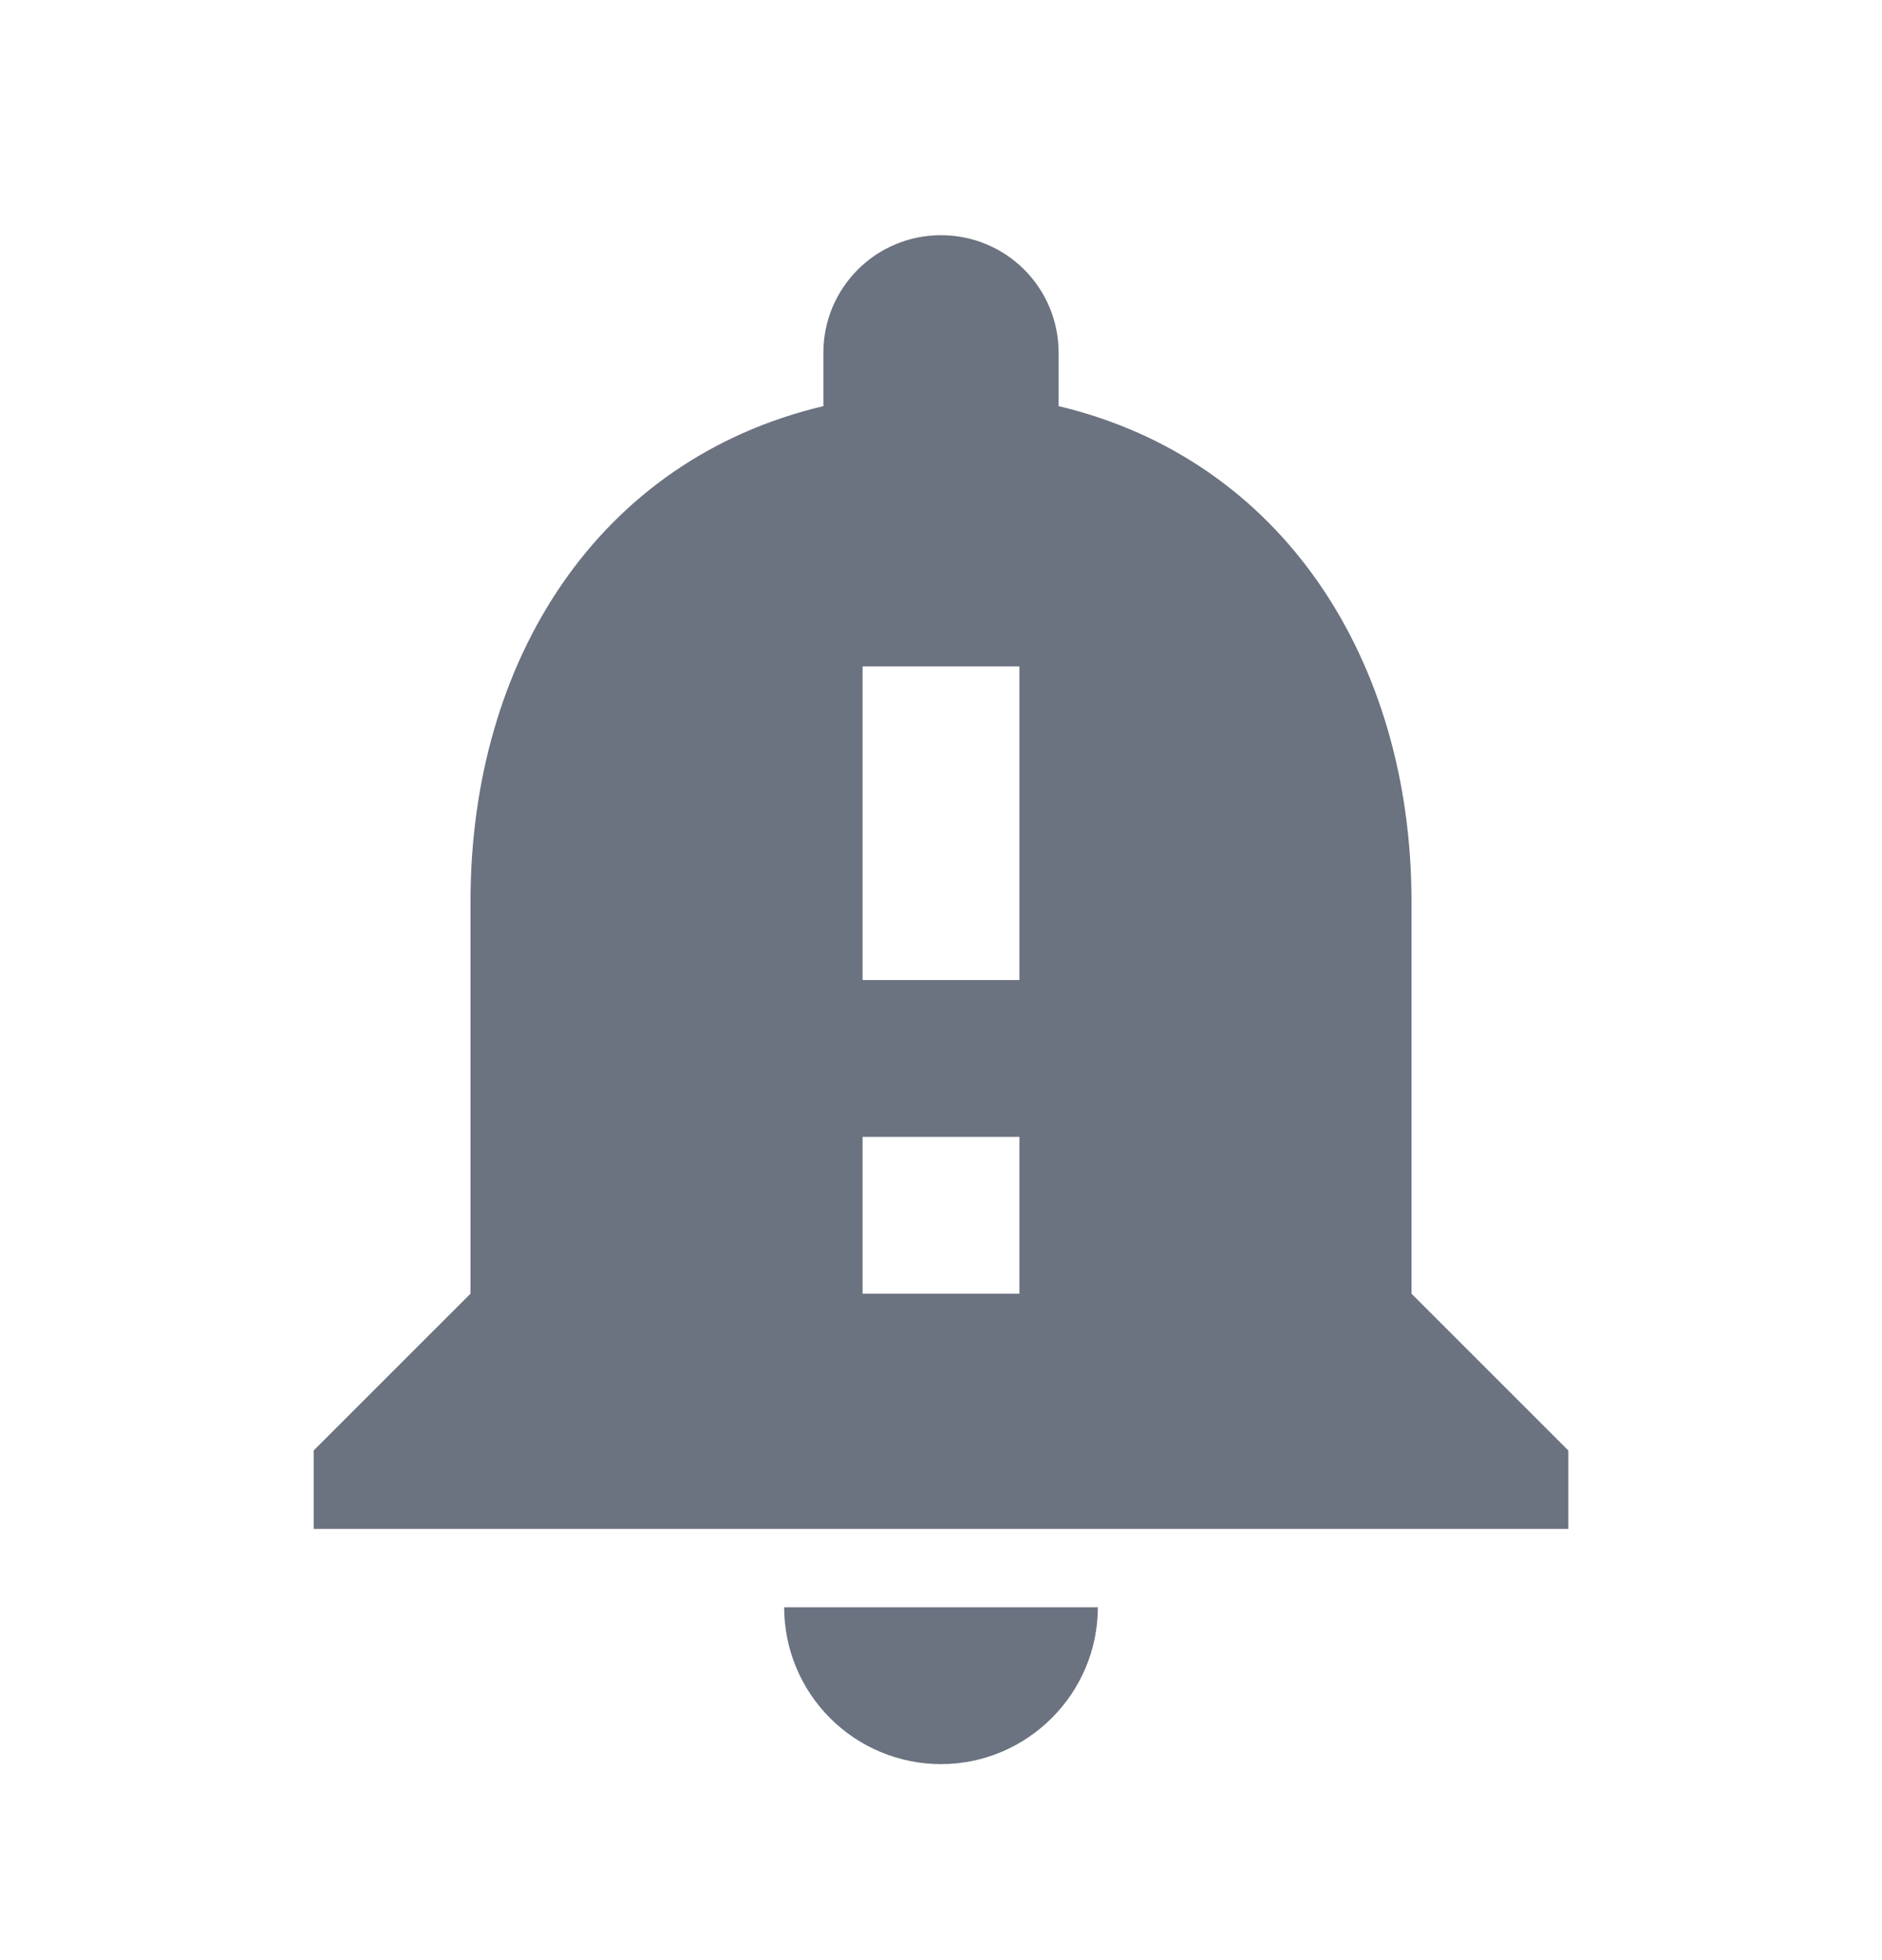 <svg width="24" height="25" viewBox="0 0 24 25" fill="none" xmlns="http://www.w3.org/2000/svg">
<path d="M18 16.5V11.5C18 8.43 16.36 5.86 13.5 5.18V4.5C13.5 3.67 12.83 3 12 3C11.17 3 10.5 3.67 10.5 4.5V5.18C7.63 5.86 6 8.42 6 11.5V16.5L4 18.5V19.5H20V18.5L18 16.5ZM13 16.5H11V14.5H13V16.5ZM13 12.5H11V8.5H13V12.5ZM12 22.5C13.1 22.5 14 21.6 14 20.5H10C10 21.03 10.211 21.539 10.586 21.914C10.961 22.289 11.47 22.5 12 22.5Z" fill="#6B7280"/>
</svg>
